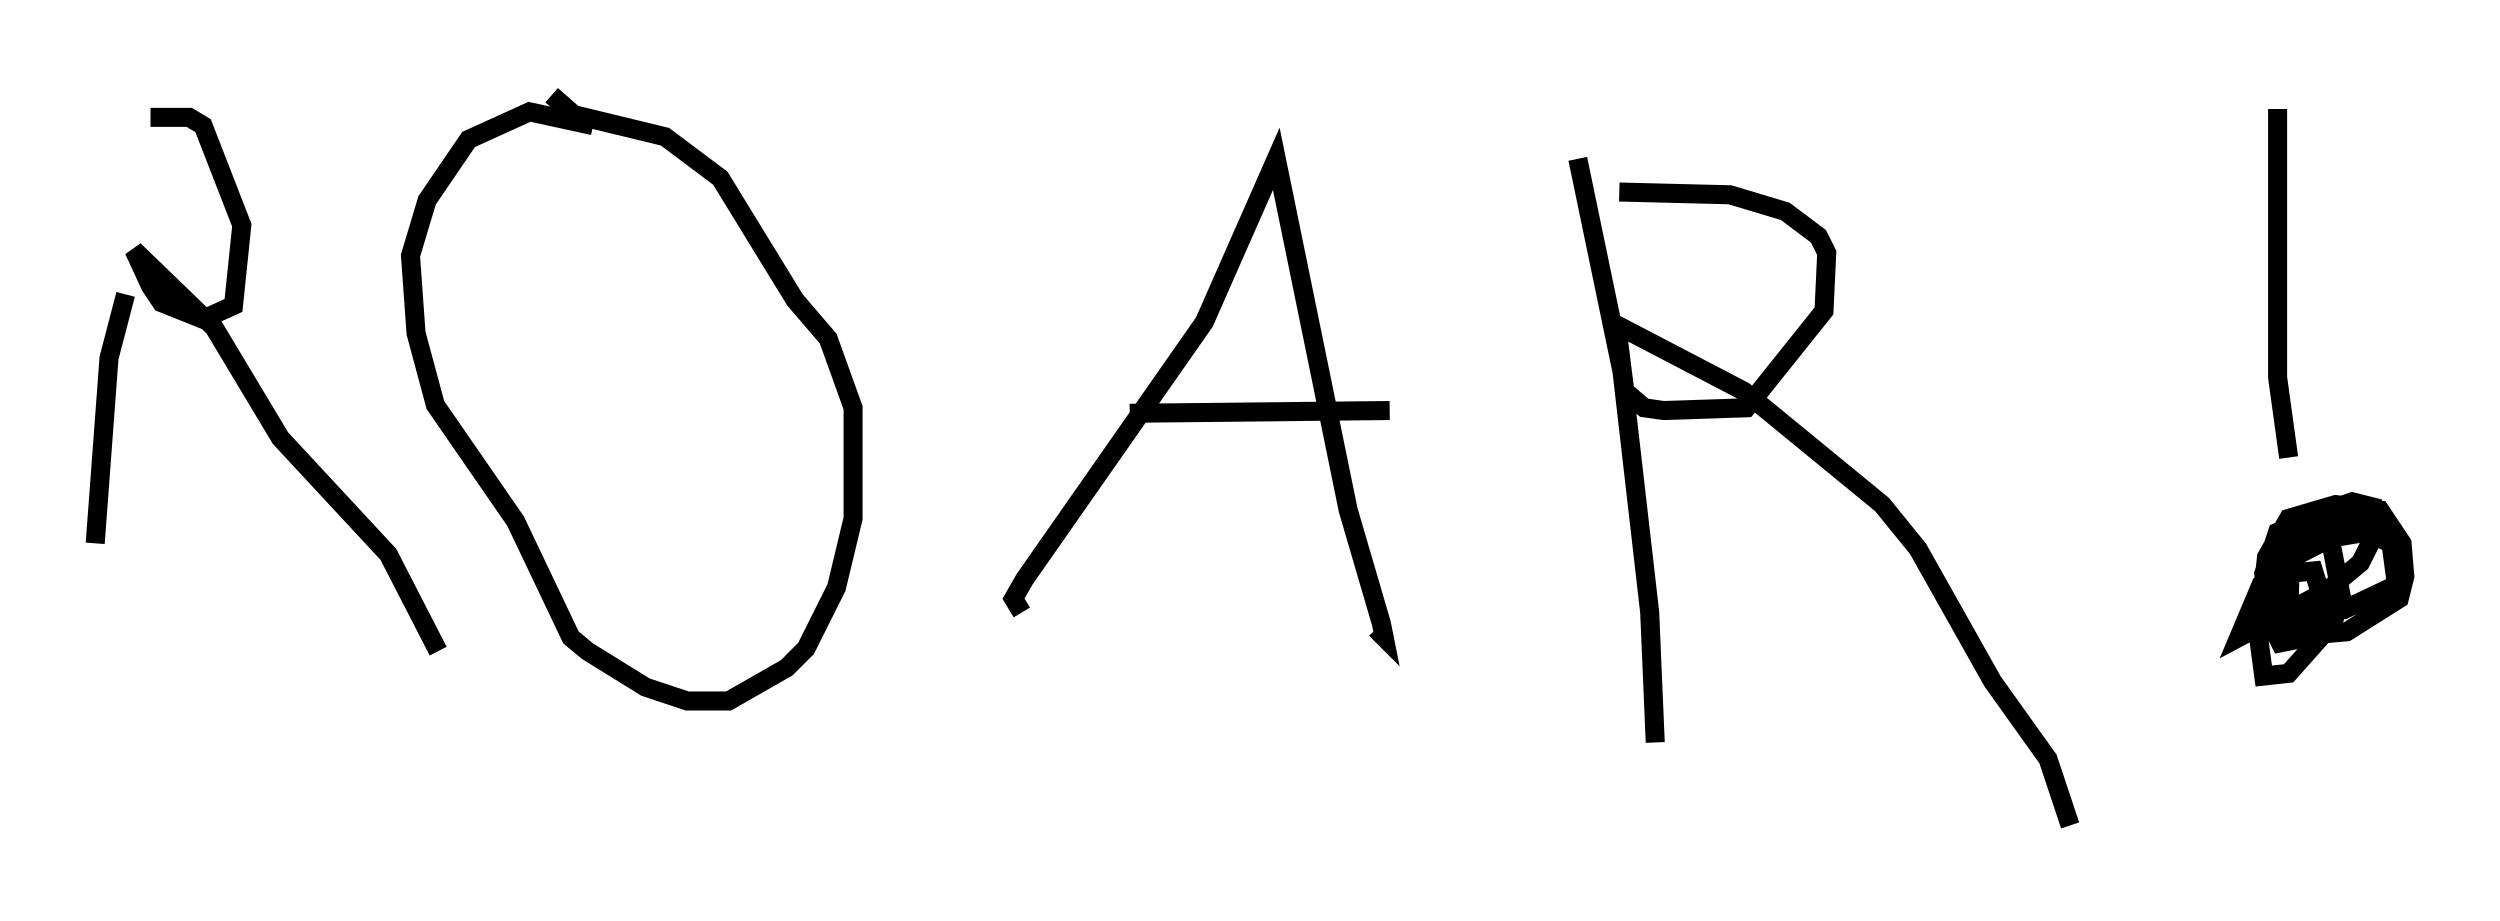 <?xml version="1.0" encoding="utf-8" ?>
<svg baseProfile="full" height="48.346" version="1.1" width="131.285" xmlns="http://www.w3.org/2000/svg" xmlns:ev="http://www.w3.org/2001/xml-events" xmlns:xlink="http://www.w3.org/1999/xlink"><defs /><rect fill="white" height="48.346" width="131.285" x="0" y="0" /><path d="M7.469, 7.034 m-0.872, 8.425 l-0.872, 3.341 -0.726, 9.732 m2.905, -22.369 l2.034, 0.0 0.726, 0.436 l2.034, 5.229 -0.436, 4.212 l-1.598, 0.726 -2.179, -0.872 l-0.581, -0.872 -0.872, -1.888 l4.212, 4.067 3.486, 5.81 l5.665, 6.101 2.615, 5.084 m8.134, -27.598 l-3.341, -0.726 -3.196, 1.453 l-2.179, 3.196 -0.872, 2.905 l0.291, 4.067 1.017, 3.777 l4.212, 6.101 2.905, 6.101 l0.872, 0.726 3.05, 1.888 l2.179, 0.726 2.179, 0.0 l3.05, -1.743 1.017, -1.017 l1.598, -3.196 0.872, -3.631 l0.0, -5.81 -1.307, -3.631 l-1.743, -2.034 -3.922, -6.391 l-2.905, -2.179 -4.793, -1.162 l-1.162, -1.017 m24.693, 27.162 l-0.436, -0.726 0.581, -1.017 l9.441, -13.508 3.777, -8.57 l3.777, 18.447 1.743, 5.955 l0.145, 0.726 -0.436, -0.436 m-12.927, -11.33 l13.654, -0.145 m9.877, -13.218 l2.324, 11.184 1.453, 12.637 l0.291, 6.827 m-1.888, -28.905 l5.81, 0.145 2.905, 0.872 l1.743, 1.307 0.436, 0.872 l-0.145, 3.05 -4.067, 5.084 l-4.358, 0.145 -1.017, -0.145 l-1.017, -0.872 -0.436, -3.486 l6.682, 3.486 7.263, 5.955 l1.888, 2.324 3.922, 6.972 l2.905, 4.067 1.162, 3.486 m10.894, -37.62 l0.0, 14.089 0.581, 4.212 m-0.436, 9.732 l0.726, -1.598 0.436, 1.162 l-0.872, -1.307 0.0, -1.888 l1.453, -0.145 0.726, 2.324 l-1.743, 1.307 -0.726, 0.145 l-0.436, -0.872 0.145, -4.067 l0.581, -1.162 1.162, -0.436 l1.017, 0.291 0.726, 3.777 l-0.436, 1.453 -2.324, 2.615 l-1.307, 0.145 -0.291, -2.179 l0.436, -4.067 1.162, -2.034 l2.469, -0.726 2.324, 0.291 l1.162, 1.743 0.145, 1.743 l-0.291, 1.162 -2.76, 1.743 l-3.341, 0.291 -0.726, -0.436 l-0.291, -2.905 0.726, -2.179 l1.017, -0.436 2.324, -0.291 l0.872, 0.291 -4.212, 2.179 l1.162, -1.162 3.486, -0.581 l1.307, 0.581 0.291, 2.179 l-2.76, 1.307 -2.905, 0.291 l0.145, -4.212 1.888, -1.307 l1.307, -0.436 1.162, 0.291 l0.291, 0.872 -1.017, 2.034 l-1.743, 1.453 -4.648, 2.469 l1.162, -2.76 1.453, -1.017 " fill="none" stroke="black" stroke-width="1" /></svg>